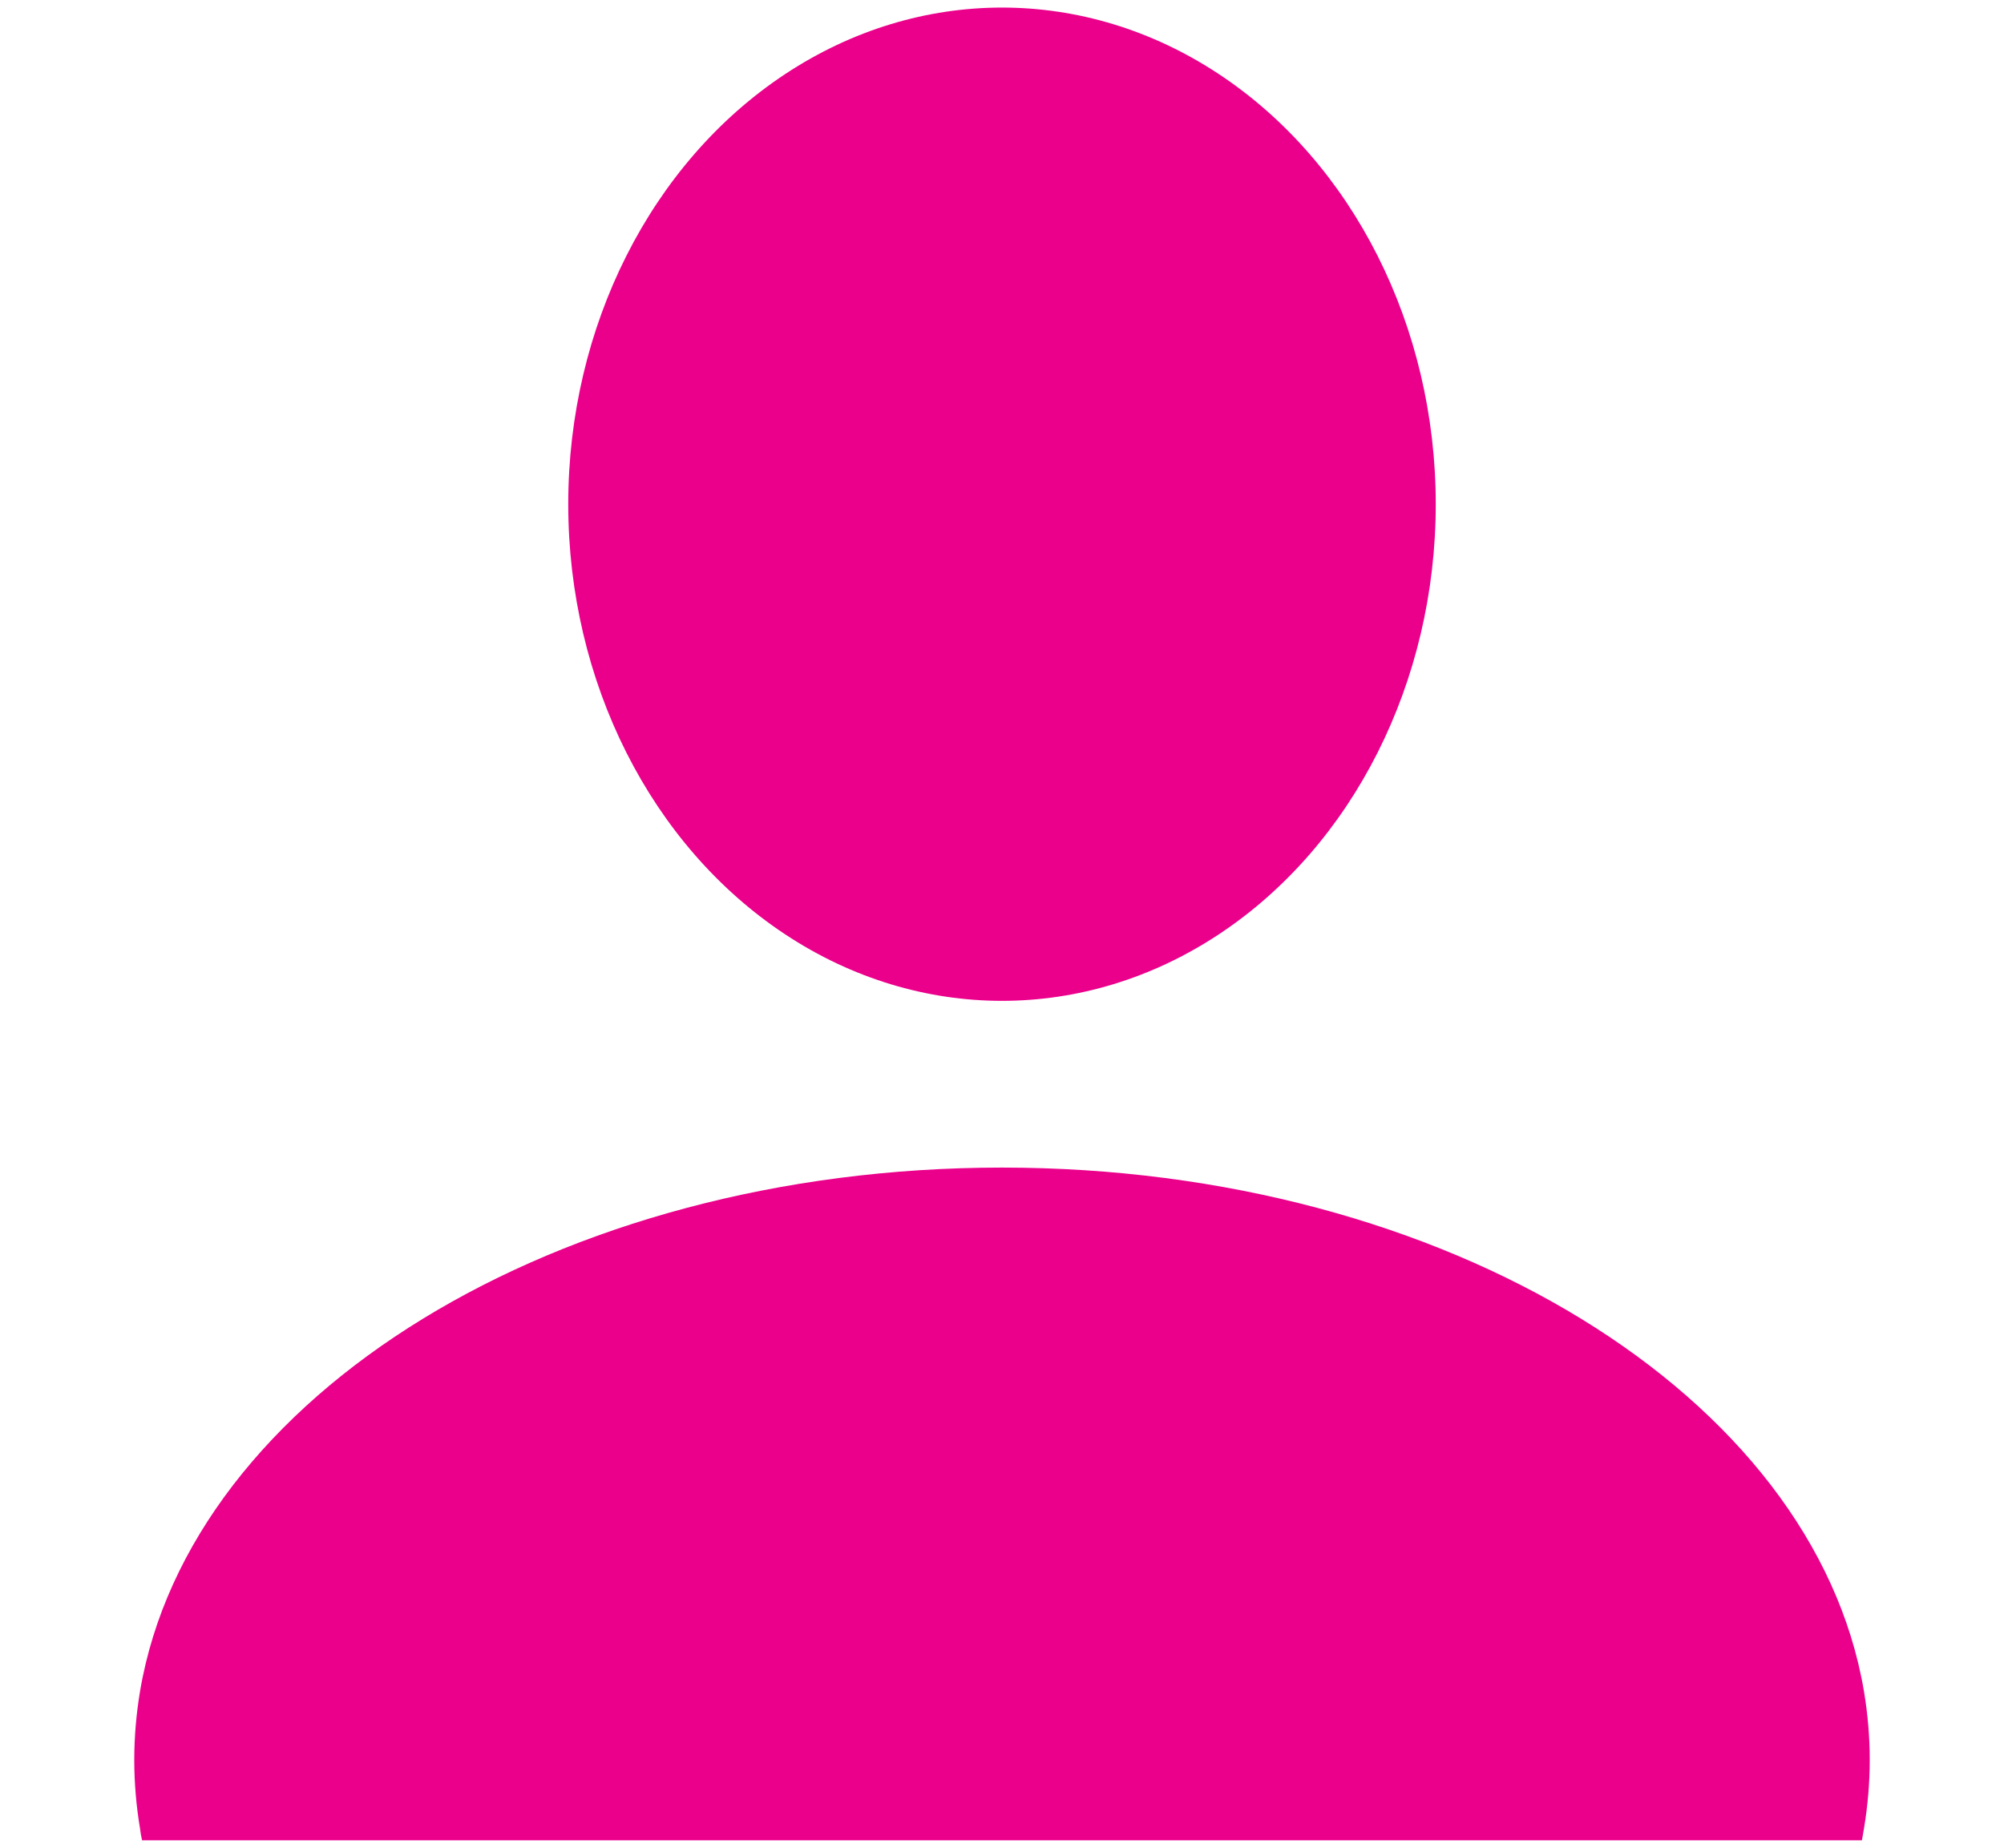 <?xml version="1.0" encoding="utf-8"?>
<!-- Generator: Adobe Illustrator 23.0.1, SVG Export Plug-In . SVG Version: 6.00 Build 0)  -->
<svg version="1.1" id="Vrstva_1" xmlns="http://www.w3.org/2000/svg" xmlns:xlink="http://www.w3.org/1999/xlink" x="0px" y="0px"
	 viewBox="0 0 90 83" style="enable-background:new 0 0 90 83;" xml:space="preserve">
<style type="text/css">
	.st0{fill:none;}
	.st1{fill:#EB008B;}
	.st2{fill:url(#Nové_políčko_vzorku_1);}
</style>
<pattern  x="-915" y="-499" width="53" height="53" patternUnits="userSpaceOnUse" id="Nové_políčko_vzorku_1" viewBox="0 -53 53 53" style="overflow:visible;">
	<g>
		<rect y="-53" class="st0" width="53" height="53"/>
		<rect y="-53" class="st1" width="53" height="53"/>
	</g>
</pattern>
<g>
	<rect x="-0.05" y="0.47" class="st0" width="90.1" height="82.05"/>
	<g>
		<ellipse class="st2" cx="45" cy="22.65" rx="19.48" ry="22.31"/>
		<path class="st2" d="M83.97,79.06c0,1.04-0.09,2.07-0.26,3.09c-0.03,0.17-0.06,0.34-0.09,0.52H6.38
			c-0.04-0.17-0.07-0.34-0.09-0.52c-0.17-1.01-0.26-2.05-0.26-3.09c0-1.04,0.09-2.07,0.26-3.09C8.53,62.73,25,52.45,45,52.45
			s36.47,10.28,38.71,23.52C83.88,76.99,83.97,78.01,83.97,79.06z"/>
	</g>
</g>
</svg>
